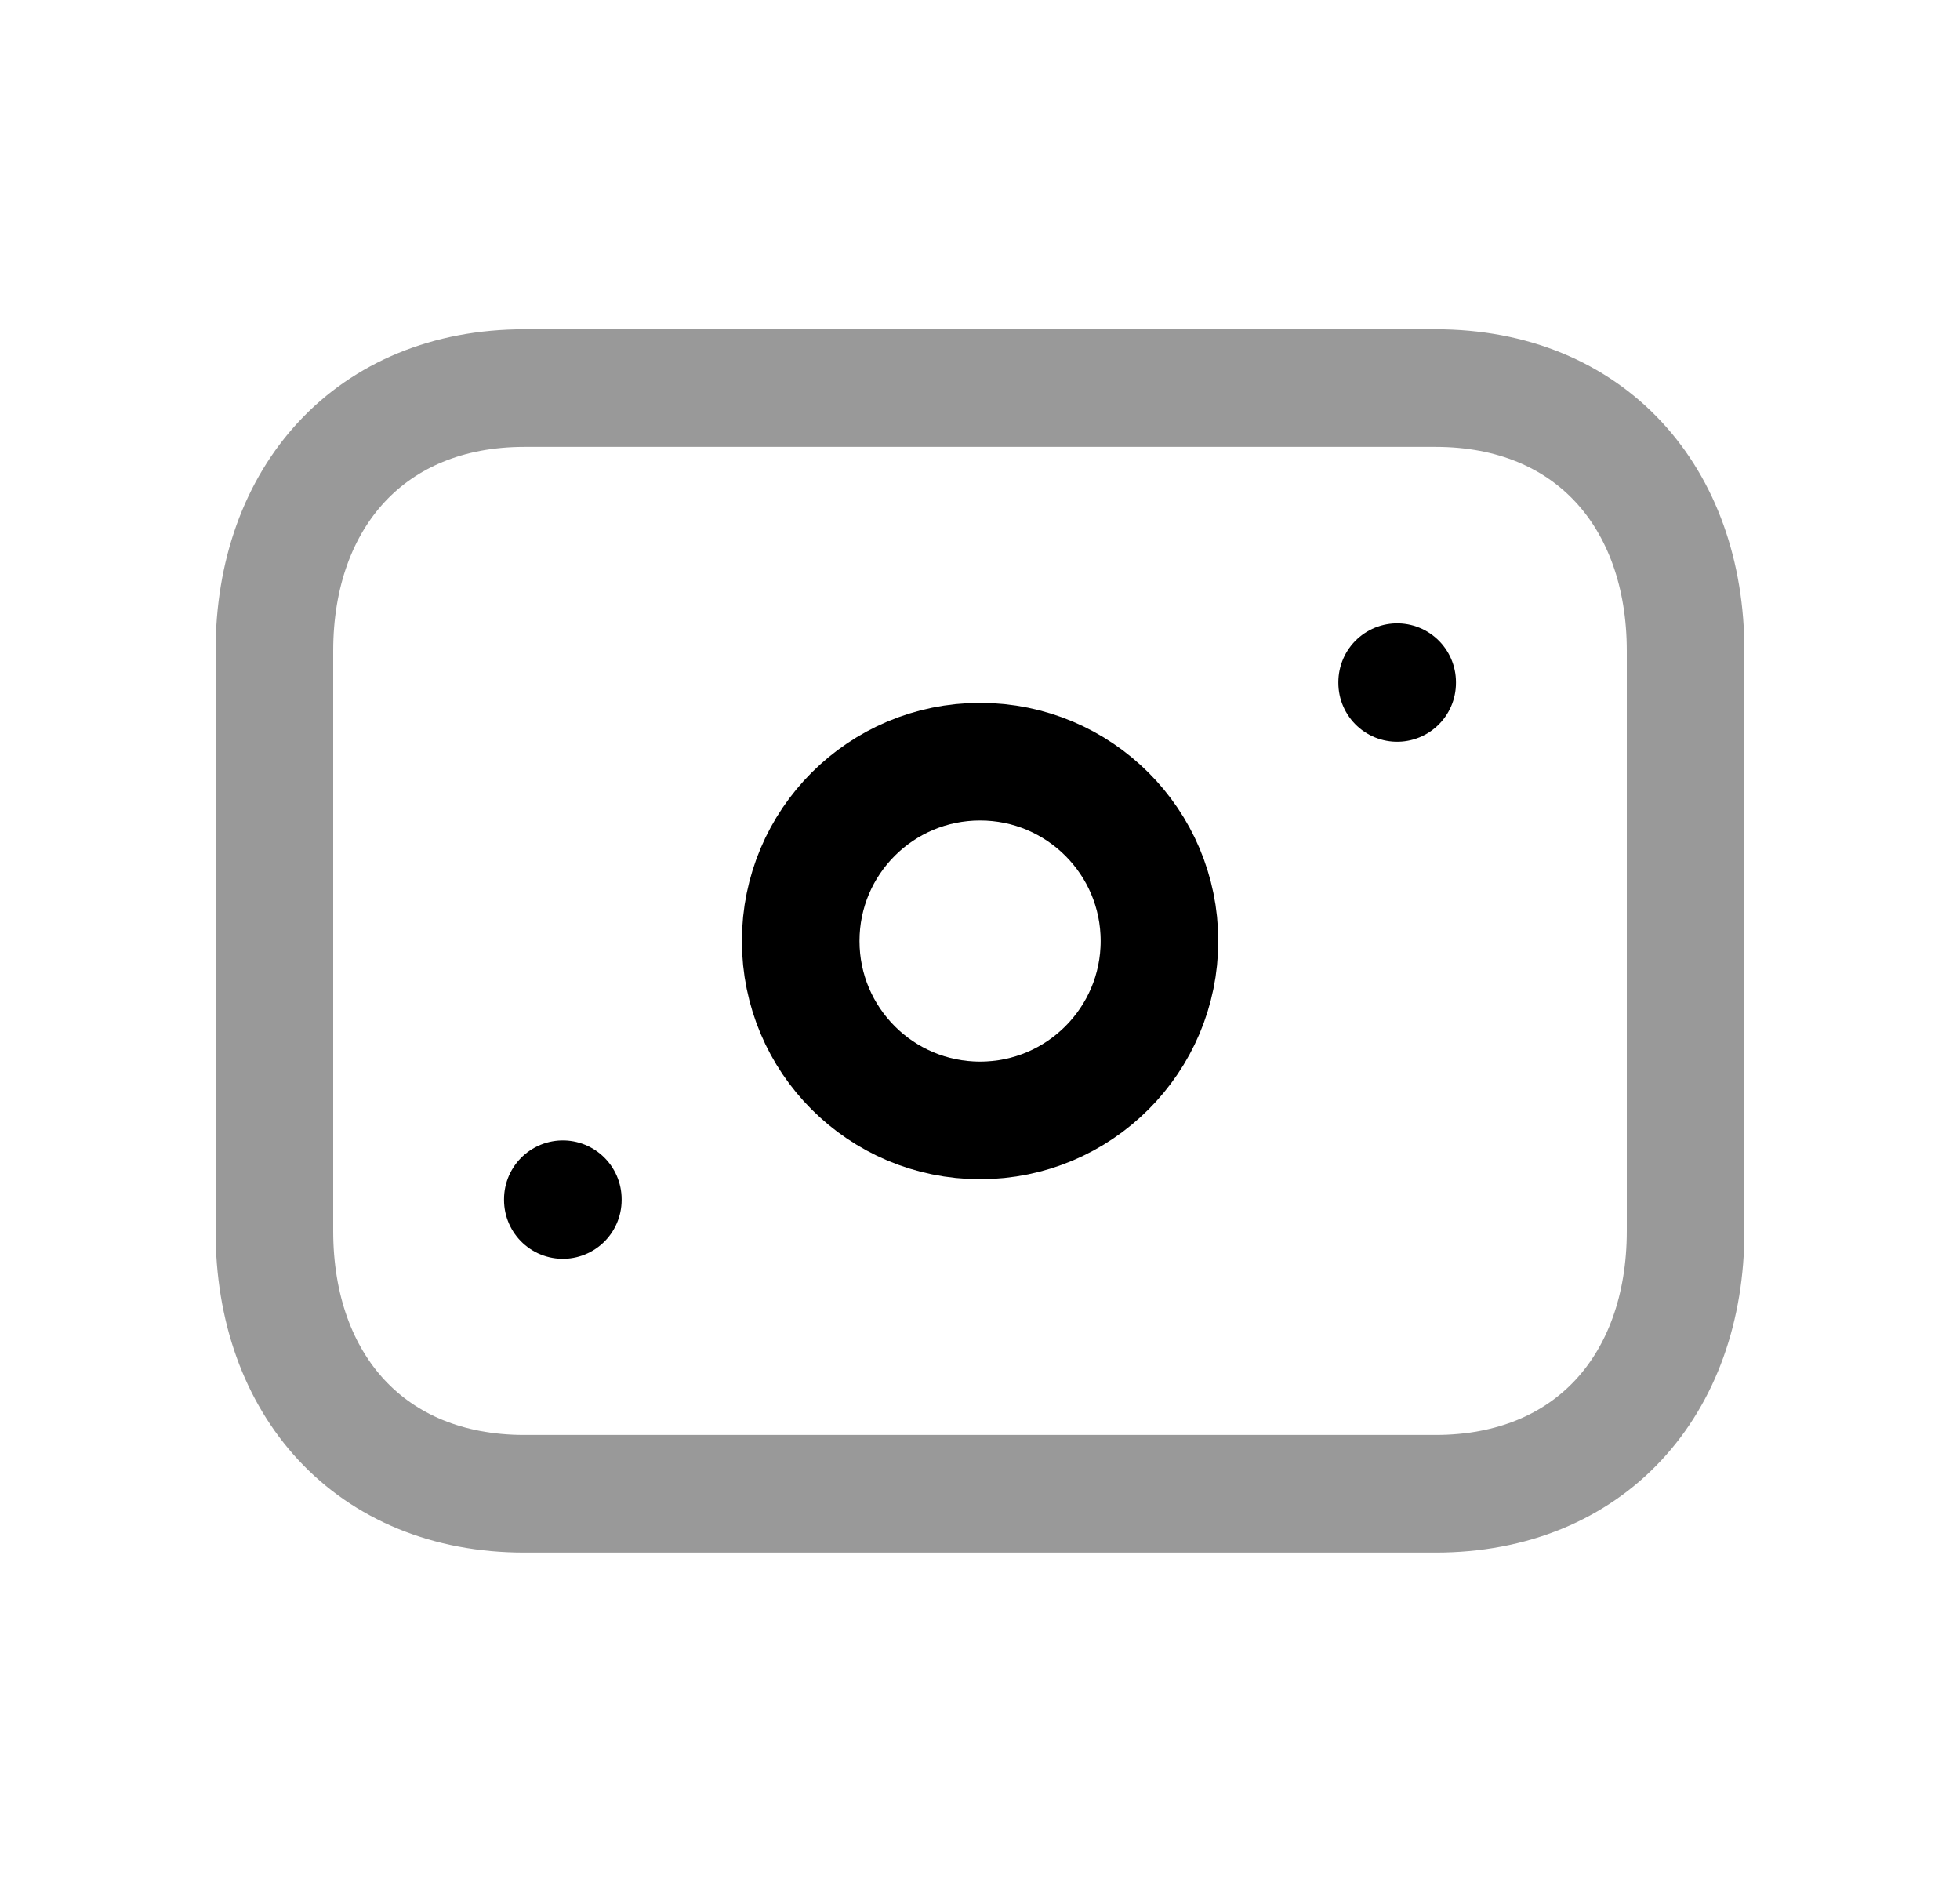 <svg width="25" height="24" viewBox="0 0 25 24" fill="none" xmlns="http://www.w3.org/2000/svg">
<path opacity="0.4" d="M6.688 4.949H18.312C20.277 4.949 21.5 6.337 21.5 8.3V15.699C21.5 17.662 20.277 19.049 18.311 19.049H6.688C4.723 19.049 3.5 17.662 3.5 15.699V8.3C3.5 6.337 4.729 4.949 6.688 4.949Z" stroke="black" stroke-width="1.5" stroke-linecap="round" stroke-linejoin="round"/>
<path d="M7.179 15.303V15.293" stroke="black" stroke-width="1.5" stroke-linecap="round" stroke-linejoin="round"/>
<path d="M17.821 8.709V8.699" stroke="black" stroke-width="1.5" stroke-linecap="round" stroke-linejoin="round"/>
<path fill-rule="evenodd" clip-rule="evenodd" d="M14.789 12C14.789 10.736 13.764 9.713 12.501 9.713C11.237 9.713 10.213 10.736 10.213 12C10.213 13.264 11.237 14.288 12.501 14.288C13.764 14.288 14.789 13.264 14.789 12Z" stroke="black" stroke-width="1.5" stroke-linecap="round" stroke-linejoin="round"/>
</svg>